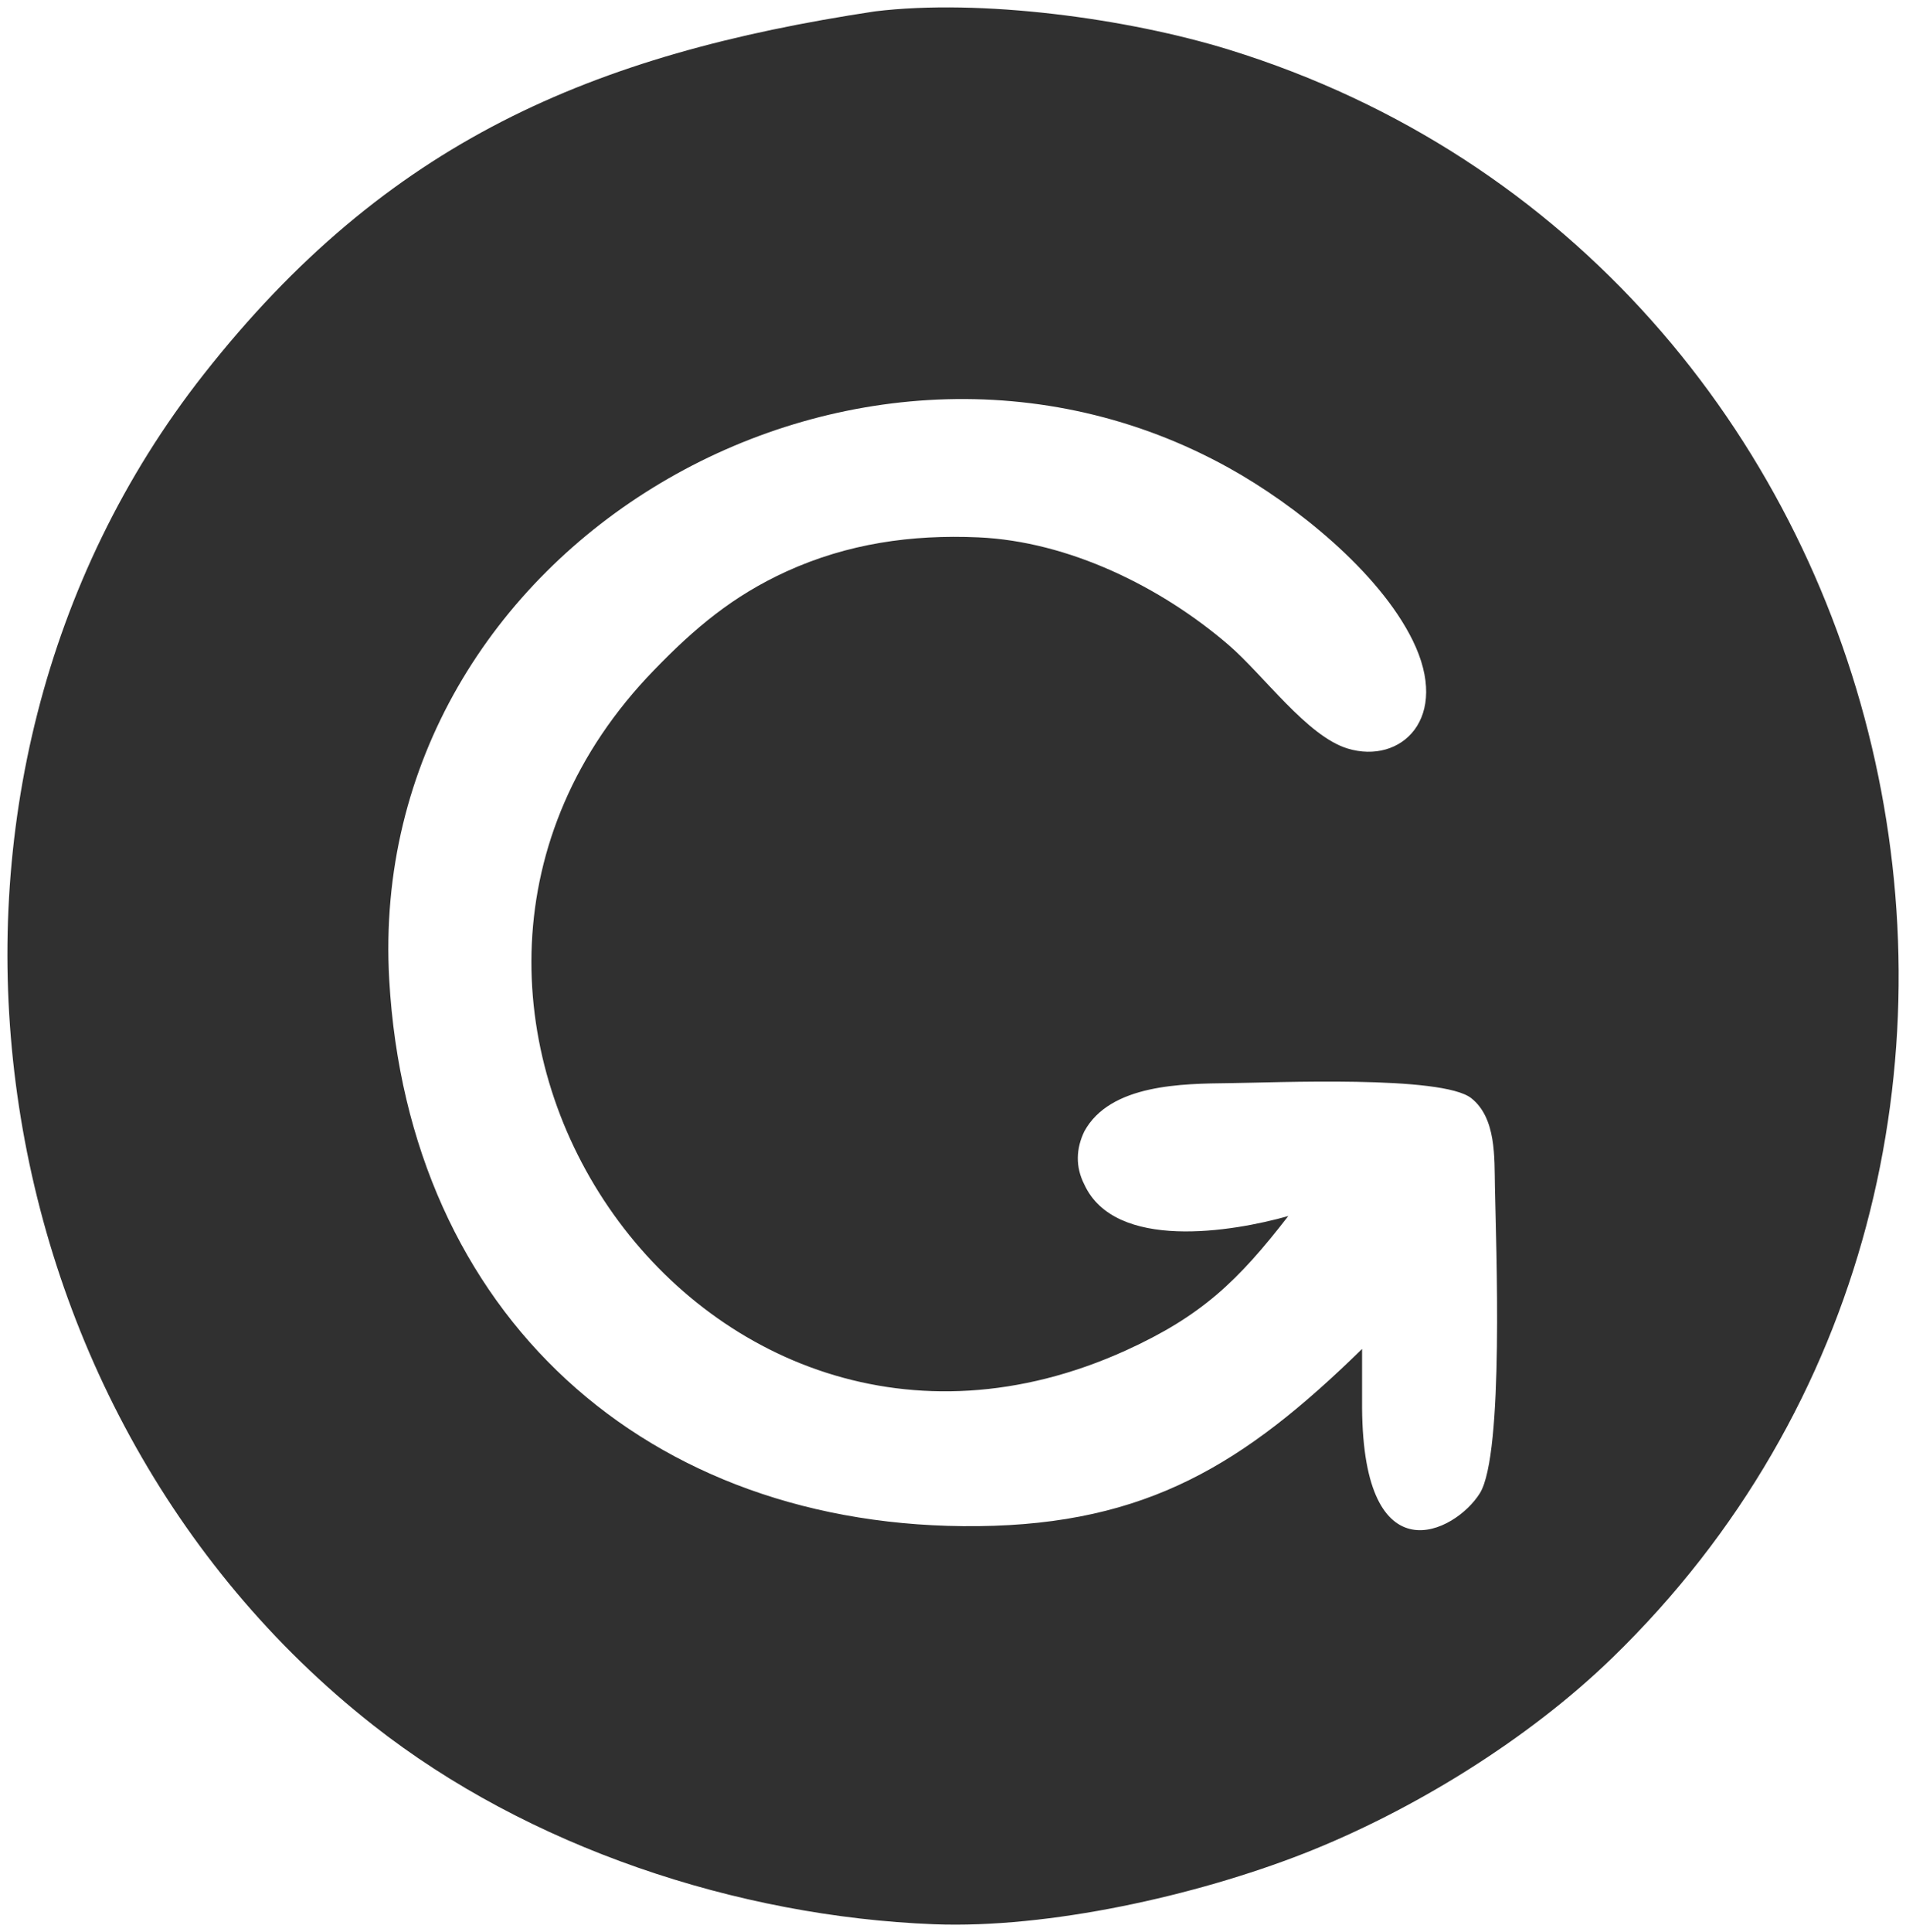 <svg xmlns="http://www.w3.org/2000/svg" viewBox="309.72 111.65 129.13 130.84">
  <path id="grammarly" fill="#303030" stroke="none" stroke-width="1"
    d="M 369.00,112.42            C 376.17,111.55 386.10,112.89 393.00,115.02              439.64,129.46 453.79,190.11 418.96,223.91              413.27,229.44 405.39,234.30 398.00,237.19              390.75,240.02 380.79,242.26 373.00,241.96              359.68,241.44 345.51,236.75 335.00,228.48              307.53,206.88 301.73,164.70 323.52,137.00              335.92,121.23 349.82,115.32 369.00,112.42 Z            M 397.00,194.00            C 393.60,198.39 391.14,200.76 386.00,203.10              356.98,216.26 332.23,179.47 354.04,157.02              356.80,154.17 359.37,152.01 363.00,150.35              367.15,148.46 371.47,147.84 376.00,148.04              382.11,148.31 388.37,151.38 392.96,155.33              395.31,157.35 398.28,161.51 401.02,162.34              404.63,163.44 408.03,160.29 405.42,155.00              403.13,150.36 397.47,145.83 393.00,143.35              367.83,129.35 334.41,148.50 336.09,178.00              337.38,200.66 353.54,215.25 376.00,215.00              387.43,214.87 394.02,210.80 402.00,203.00              402.00,203.00 402.00,207.00 402.00,207.00              402.08,218.56 408.31,215.45 409.98,212.77              411.63,210.11 411.07,195.88 411.00,192.00              410.96,190.05 411.10,187.37 409.40,186.02              407.42,184.45 396.05,184.97 393.00,185.00              389.87,185.04 384.93,185.05 383.18,188.27              382.62,189.44 382.57,190.66 383.18,191.86              385.26,196.39 393.22,195.07 397.00,194.00 Z" />
</svg>